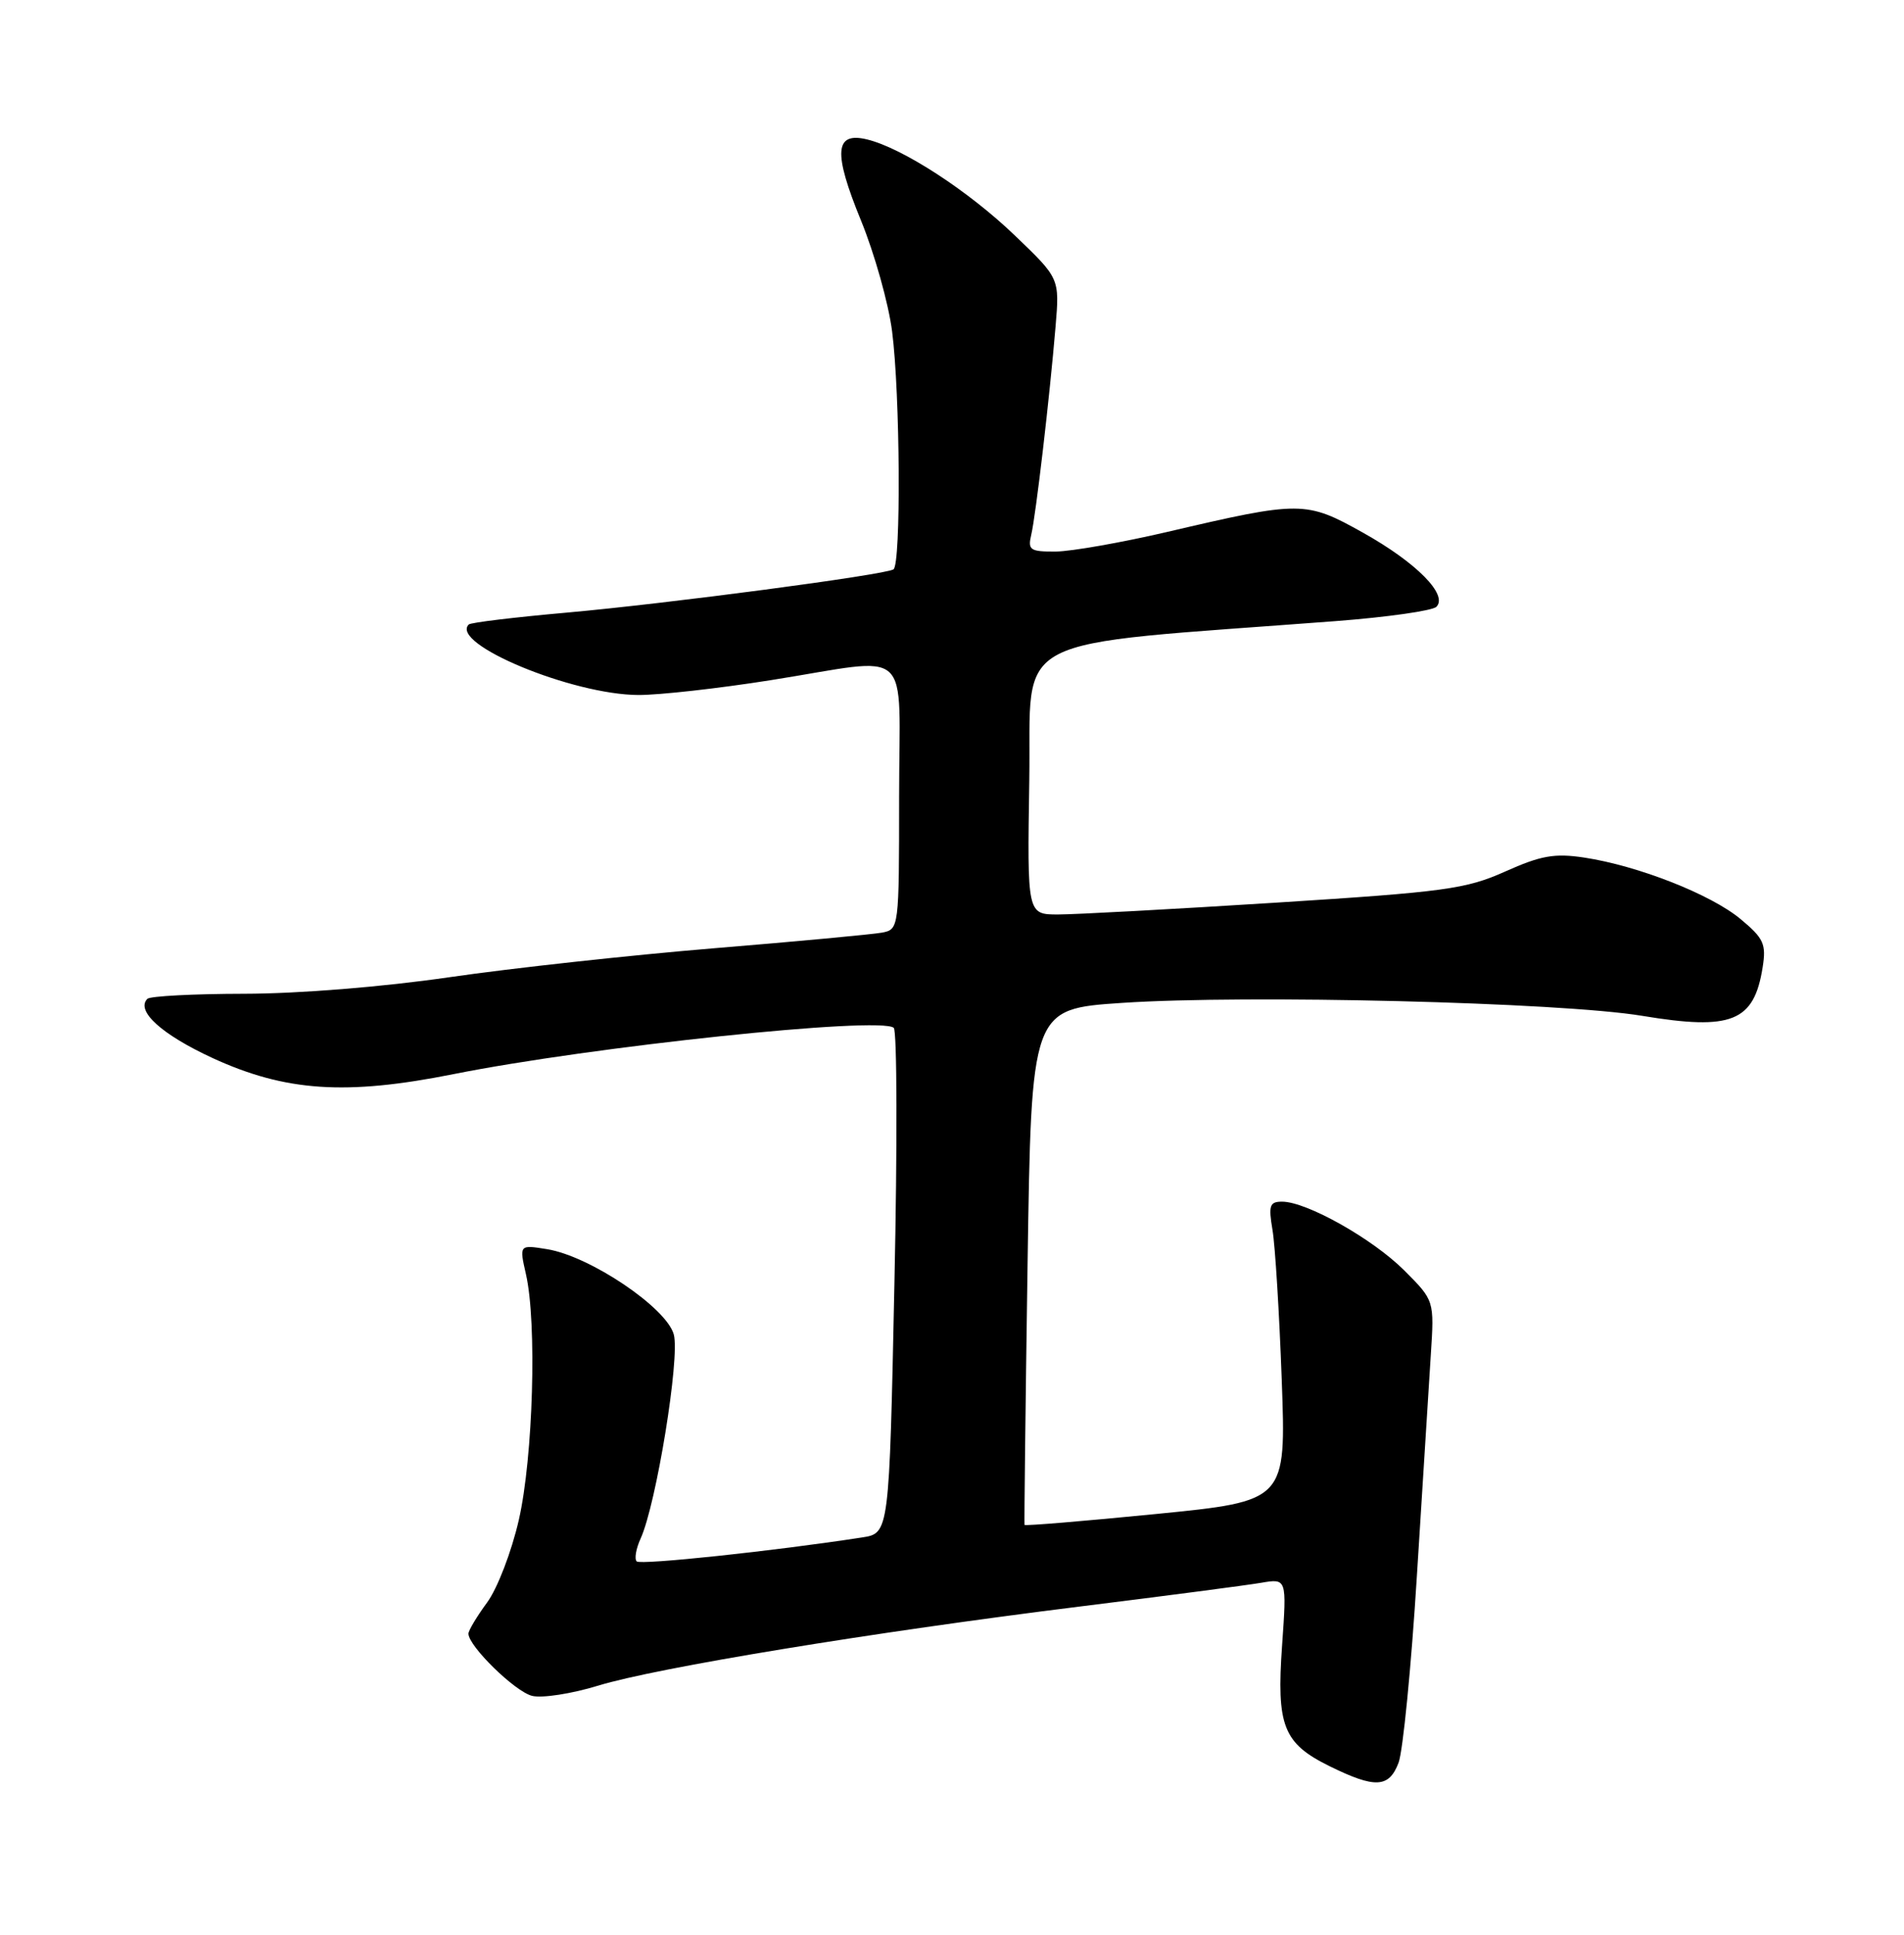 <?xml version="1.0" encoding="UTF-8" standalone="no"?>
<!DOCTYPE svg PUBLIC "-//W3C//DTD SVG 1.1//EN" "http://www.w3.org/Graphics/SVG/1.1/DTD/svg11.dtd" >
<svg xmlns="http://www.w3.org/2000/svg" xmlns:xlink="http://www.w3.org/1999/xlink" version="1.1" viewBox="0 0 252 256">
 <g >
 <path fill="currentColor"
d=" M 185.10 233.25 C 185.68 231.74 186.78 220.60 187.53 208.50 C 188.29 196.40 189.12 183.25 189.37 179.29 C 189.84 172.08 189.84 172.08 185.86 168.10 C 181.68 163.92 172.94 159.00 169.69 159.00 C 168.04 159.00 167.87 159.50 168.42 162.75 C 168.77 164.81 169.32 173.73 169.64 182.56 C 170.23 198.62 170.23 198.62 152.97 200.33 C 143.47 201.27 135.66 201.92 135.60 201.77 C 135.55 201.62 135.72 186.20 136.00 167.50 C 136.50 133.50 136.50 133.50 148.50 132.70 C 165.09 131.59 206.53 132.62 217.34 134.41 C 229.20 136.38 232.15 135.19 233.29 128.00 C 233.78 124.91 233.44 124.16 230.37 121.61 C 226.45 118.34 216.77 114.54 209.67 113.47 C 205.74 112.88 203.94 113.20 199.21 115.32 C 194.02 117.64 191.24 118.02 168.82 119.44 C 155.24 120.30 142.29 121.00 140.04 121.00 C 135.95 121.00 135.95 121.00 136.23 103.25 C 136.53 83.51 132.61 85.54 176.83 82.18 C 183.61 81.66 189.59 80.81 190.11 80.29 C 191.69 78.71 187.47 74.44 180.41 70.49 C 172.83 66.25 172.16 66.25 154.50 70.38 C 148.45 71.79 141.80 72.96 139.73 72.98 C 136.33 73.00 136.01 72.78 136.49 70.75 C 137.10 68.17 138.93 52.51 139.71 43.17 C 140.24 36.83 140.24 36.83 134.33 31.17 C 128.17 25.25 119.45 19.59 114.76 18.45 C 110.46 17.41 110.25 20.14 113.96 29.19 C 115.75 33.57 117.60 40.16 118.07 43.83 C 119.14 52.10 119.27 74.72 118.25 75.34 C 117.02 76.08 88.43 79.86 75.00 81.06 C 68.13 81.67 62.29 82.37 62.04 82.63 C 59.49 85.18 75.74 91.93 84.50 91.96 C 87.25 91.97 95.12 91.09 102.00 90.00 C 121.16 86.97 119.00 85.01 119.00 105.48 C 119.00 122.81 118.98 122.97 116.75 123.40 C 115.51 123.63 105.50 124.57 94.50 125.47 C 83.50 126.38 67.75 128.10 59.50 129.30 C 50.63 130.59 39.53 131.48 32.34 131.49 C 25.65 131.50 19.88 131.80 19.51 132.16 C 17.92 133.74 21.39 136.88 28.12 139.99 C 37.77 144.43 45.78 144.97 60.00 142.13 C 78.32 138.47 116.51 134.45 118.29 136.00 C 118.73 136.37 118.77 151.58 118.38 169.78 C 117.69 202.88 117.69 202.88 114.09 203.43 C 102.51 205.22 84.77 207.10 84.27 206.60 C 83.94 206.27 84.18 204.91 84.79 203.57 C 86.86 199.02 90.01 179.66 89.18 176.58 C 88.23 173.04 78.09 166.21 72.42 165.29 C 68.72 164.69 68.72 164.69 69.61 168.60 C 71.08 175.03 70.56 192.81 68.67 201.10 C 67.71 205.31 65.83 210.20 64.46 212.05 C 63.11 213.89 62.00 215.74 62.00 216.16 C 62.00 217.81 68.15 223.82 70.42 224.39 C 71.74 224.72 75.67 224.11 79.16 223.04 C 86.89 220.67 115.36 215.99 143.00 212.56 C 154.28 211.16 165.03 209.75 166.91 209.43 C 170.31 208.85 170.31 208.85 169.69 217.68 C 168.93 228.39 169.83 230.67 176.00 233.71 C 182.01 236.66 183.83 236.57 185.10 233.25 Z "/>
</g>
</svg>